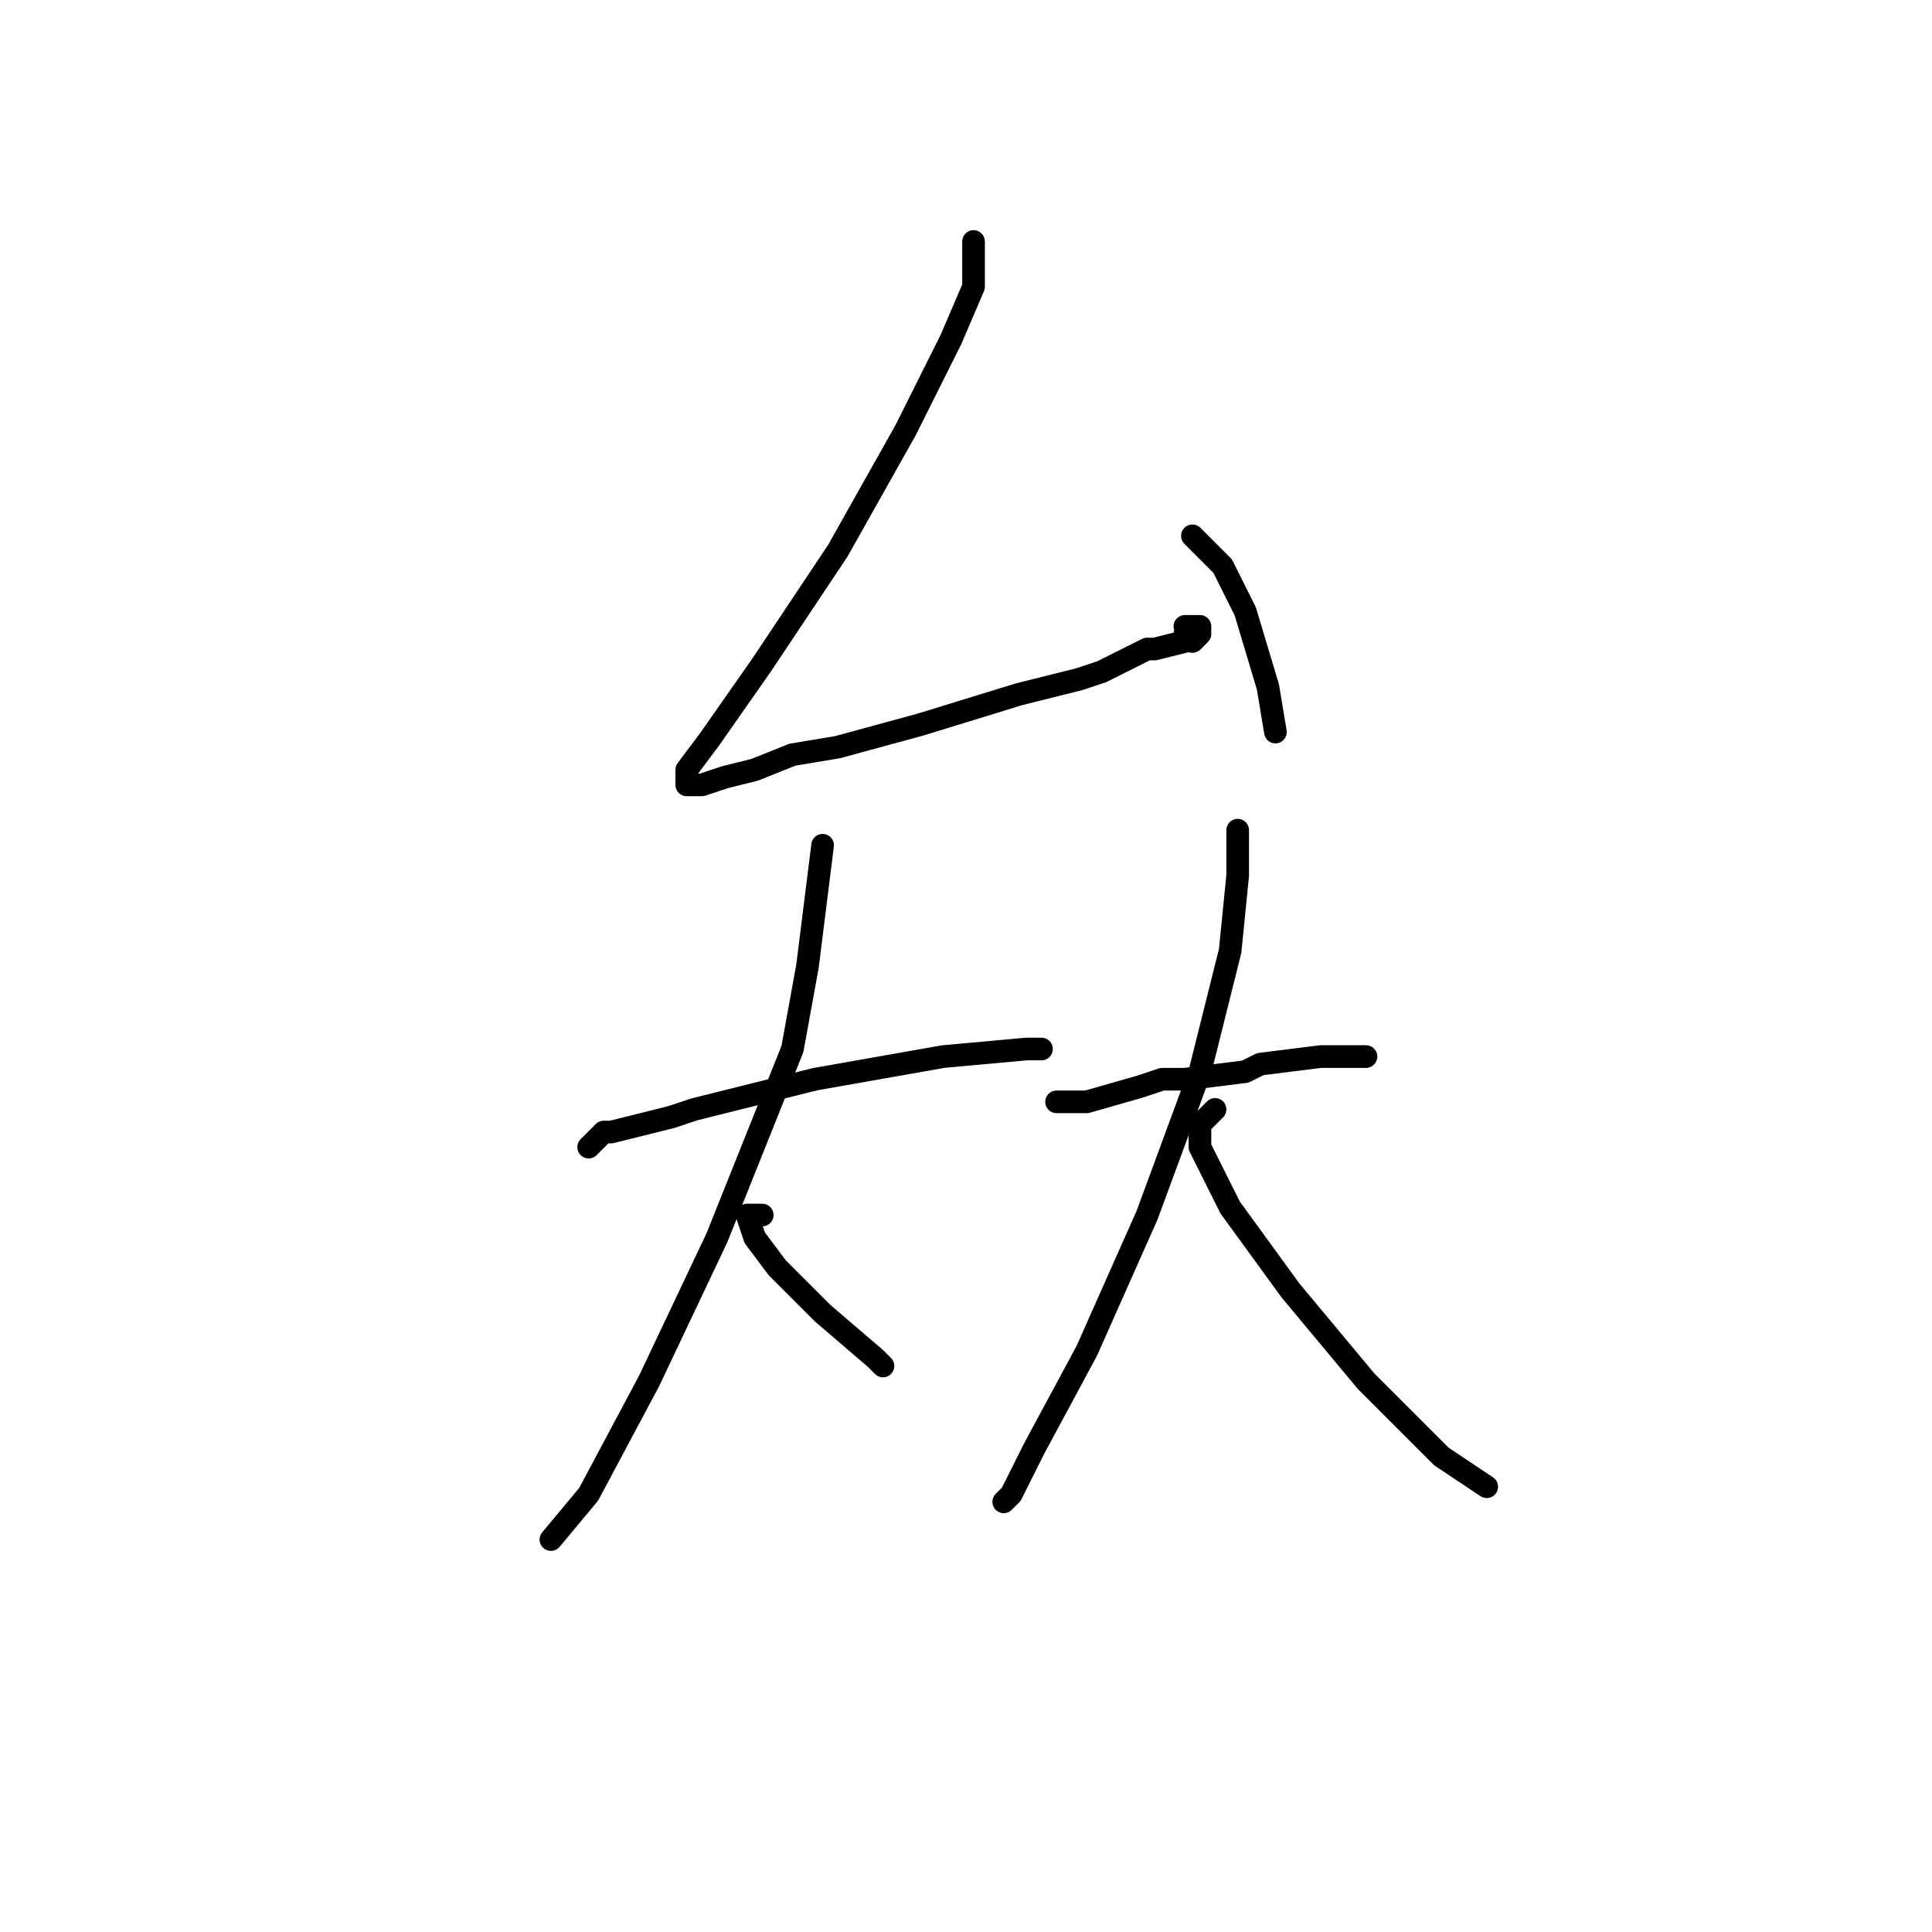 <?xml version="1.0" standalone="no"?>
    <svg width="256" height="256" xmlns="http://www.w3.org/2000/svg" version="1.1">
    <polyline stroke="black" stroke-width="3" stroke-linecap="round" fill="transparent" stroke-linejoin="round" points="129 32 129 35 129 38 126 45 120 57 111 73 101 88 94 98 91 102 91 104 92 104 93 104 96 103 100 102 105 100 111 99 122 96 135 92 143 90 146 89 152 86 153 86 157 85 157 84 158 83 157 83 159 83 159 84 158 85 158 85 " />
        <polyline stroke="black" stroke-width="3" stroke-linecap="round" fill="transparent" stroke-linejoin="round" points="158 71 160 73 162 75 165 81 168 91 169 97 169 97 " />
        <polyline stroke="black" stroke-width="3" stroke-linecap="round" fill="transparent" stroke-linejoin="round" points="78 152 79 151 80 150 81 150 89 148 92 147 108 143 125 140 136 139 138 139 138 139 " />
        <polyline stroke="black" stroke-width="3" stroke-linecap="round" fill="transparent" stroke-linejoin="round" points="109 112 108 120 107 128 105 139 95 164 86 183 78 198 73 204 73 204 " />
        <polyline stroke="black" stroke-width="3" stroke-linecap="round" fill="transparent" stroke-linejoin="round" points="101 161 100 161 99 161 100 164 103 168 109 174 116 180 117 181 117 181 " />
        <polyline stroke="black" stroke-width="3" stroke-linecap="round" fill="transparent" stroke-linejoin="round" points="140 146 142 146 144 146 151 144 154 143 157 143 165 142 167 141 175 140 181 140 181 140 " />
        <polyline stroke="black" stroke-width="3" stroke-linecap="round" fill="transparent" stroke-linejoin="round" points="164 110 164 113 164 116 163 126 159 142 152 161 144 179 137 192 134 198 133 199 133 199 " />
        <polyline stroke="black" stroke-width="3" stroke-linecap="round" fill="transparent" stroke-linejoin="round" points="161 147 160 148 159 149 159 152 163 160 171 171 181 183 191 193 197 197 197 197 " />
        </svg>